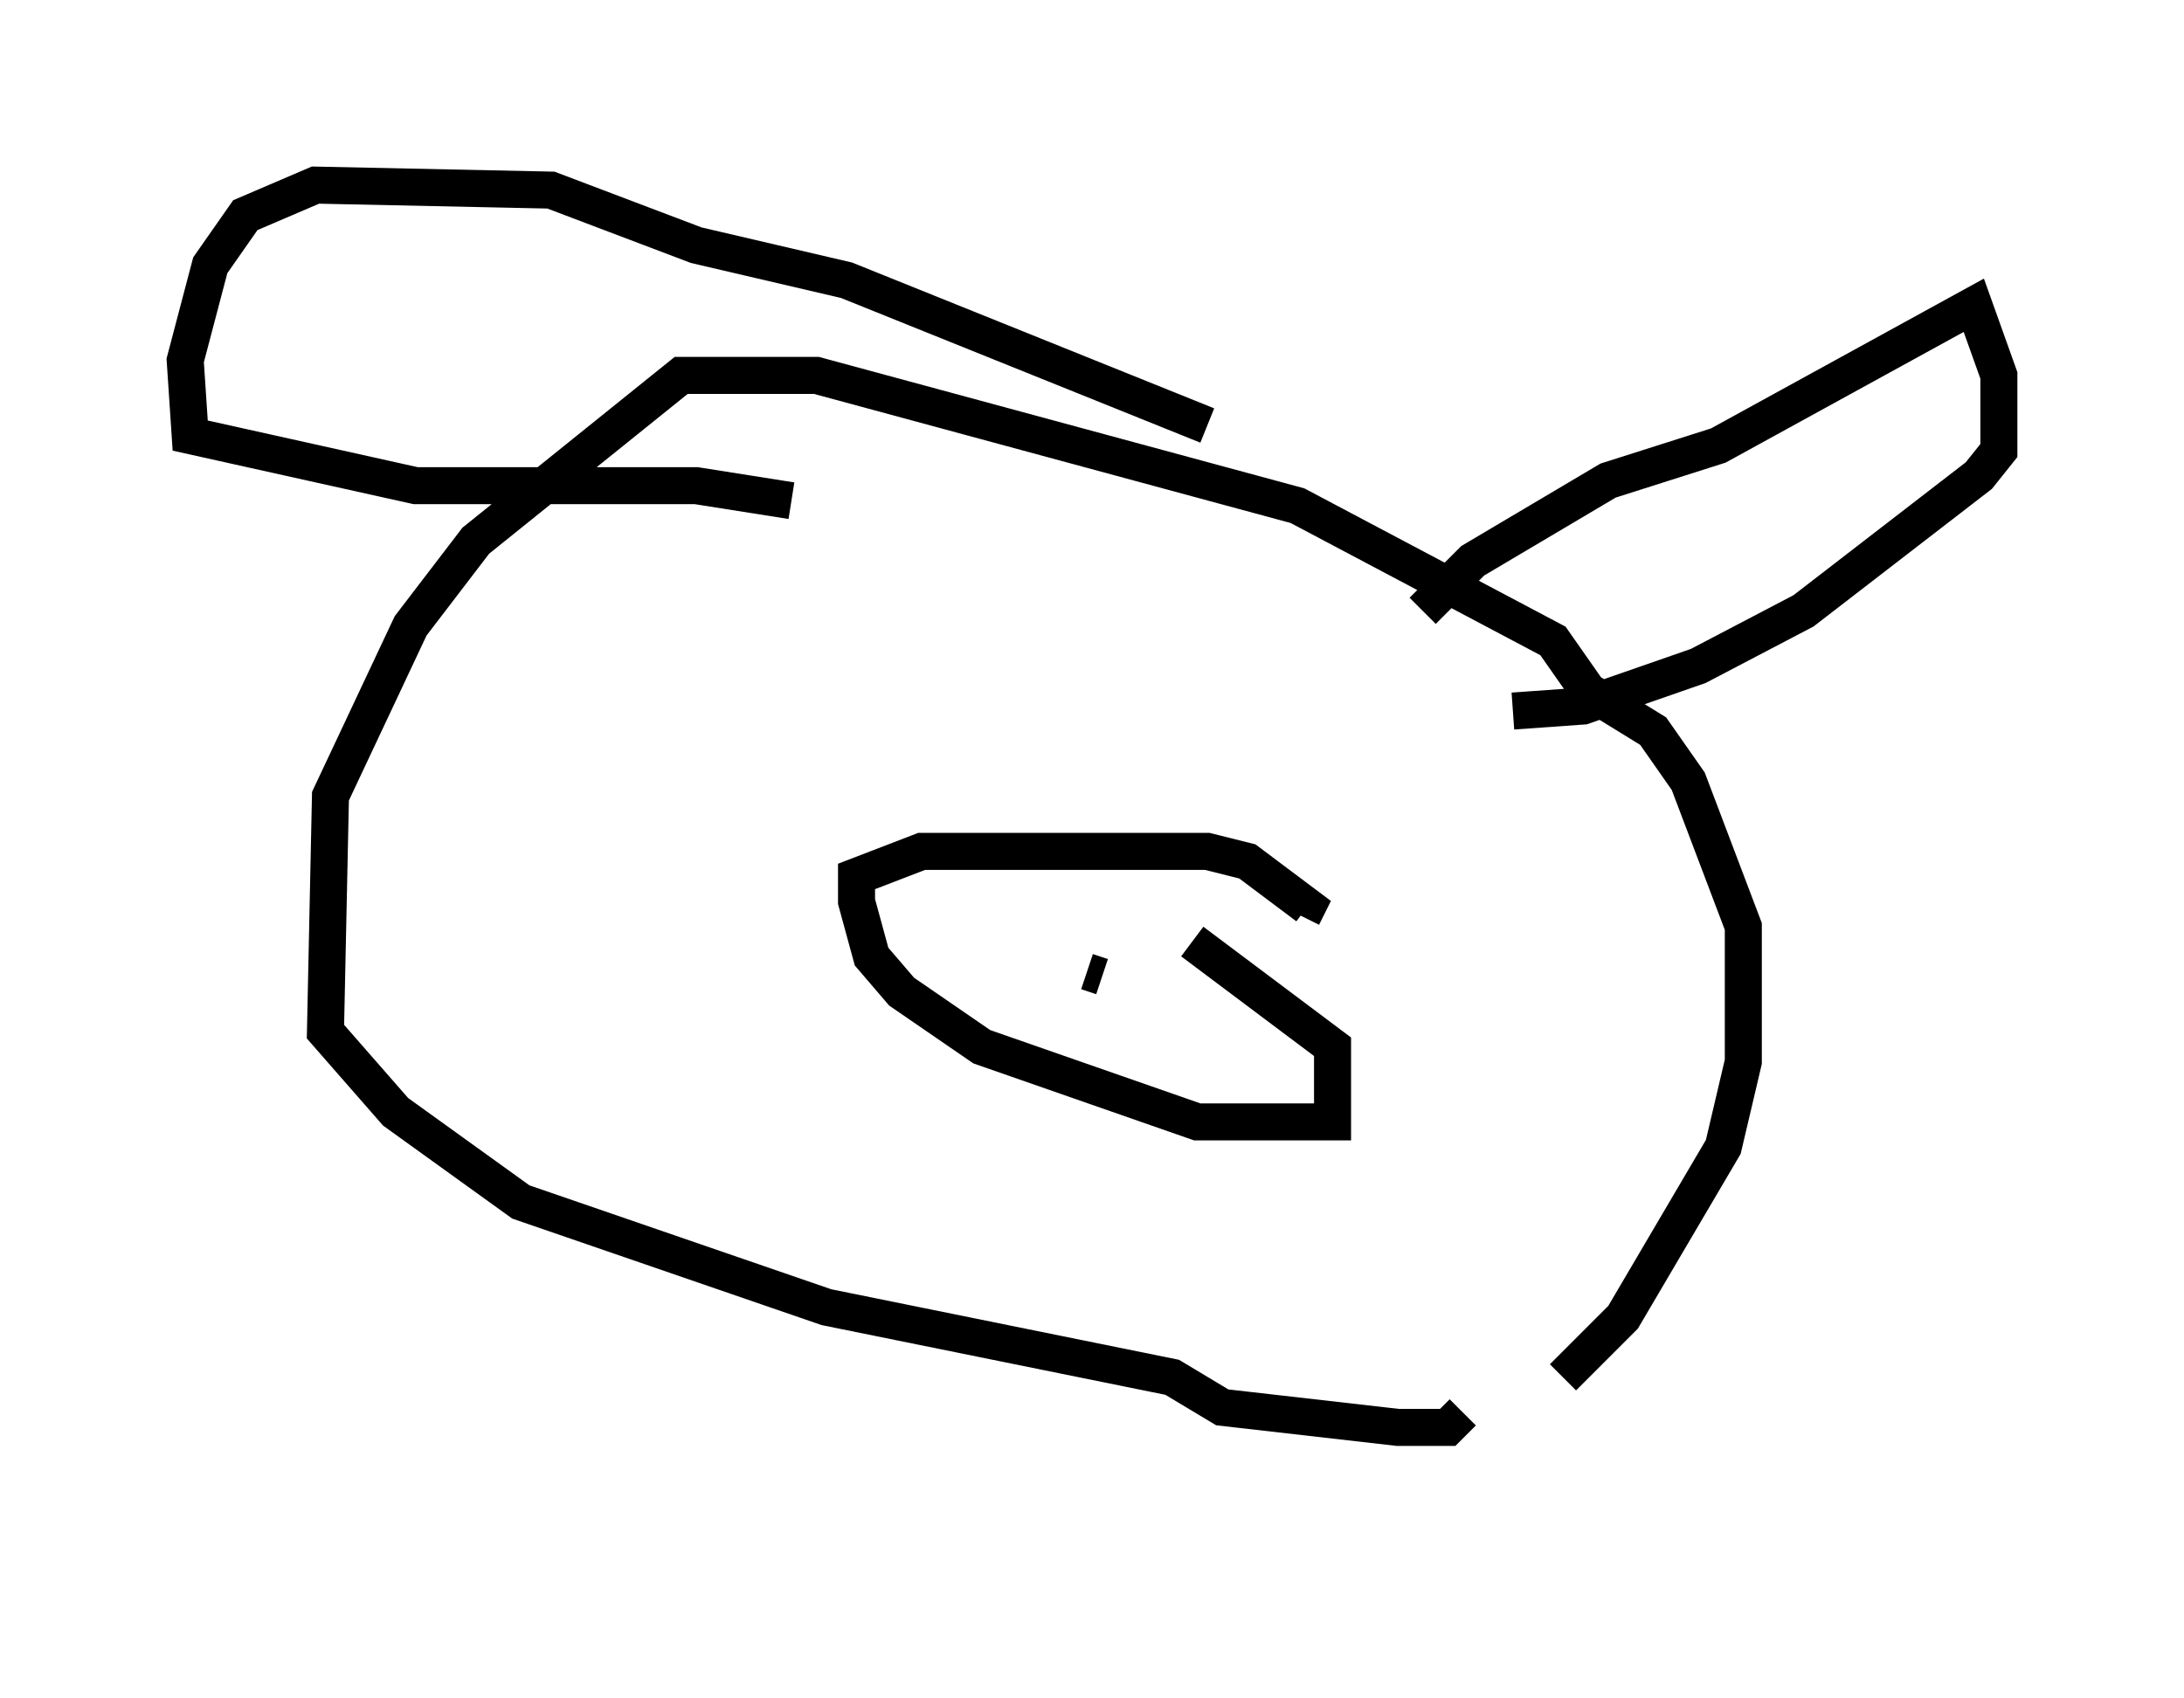 <?xml version="1.0" encoding="utf-8" ?>
<svg baseProfile="full" height="45.859" version="1.1" width="58.985" xmlns="http://www.w3.org/2000/svg" xmlns:ev="http://www.w3.org/2001/xml-events" xmlns:xlink="http://www.w3.org/1999/xlink"><defs /><rect fill="white" height="45.859" width="58.985" x="0" y="0" /><path d="M37.07, 40.859 m5.142, -3.654 l1.624, -1.624 2.706, -4.601 l0.541, -2.3 0.0, -3.654 l-1.488, -3.924 -0.947, -1.353 l-1.759, -1.083 -0.947, -1.353 l-6.901, -3.654 -12.99, -3.518 l-3.654, 0.0 -5.548, 4.465 l-1.759, 2.3 -2.165, 4.601 l-0.135, 6.36 1.894, 2.165 l3.383, 2.436 8.254, 2.842 l9.337, 1.894 1.353, 0.812 l4.736, 0.541 1.353, 0.0 l0.406, -0.406 m-1.083, -21.651 l1.353, -1.353 3.654, -2.165 l2.977, -0.947 6.901, -3.789 l0.677, 1.894 0.0, 2.03 l-0.541, 0.677 -4.736, 3.654 l-2.842, 1.488 -3.112, 1.083 l-1.894, 0.135 m-8.254, -7.713 l-9.743, -3.924 -4.059, -0.947 l-3.924, -1.488 -6.36, -0.135 l-1.894, 0.812 -0.947, 1.353 l-0.677, 2.571 0.135, 2.03 l6.089, 1.353 7.578, 0.0 l2.571, 0.406 m10.825, 11.908 l3.789, 2.842 0.0, 2.03 l-3.654, 0.0 -5.819, -2.03 l-2.165, -1.488 -0.812, -0.947 l-0.406, -1.488 0.0, -0.677 l1.759, -0.677 7.713, 0.0 l1.083, 0.271 1.624, 1.218 l-0.135, 0.271 m-5.819, 1.488 l0.406, 0.135 m3.248, 1.083 l0.0, 0.0 " fill="none" stroke="black" stroke-width="1" /></svg>